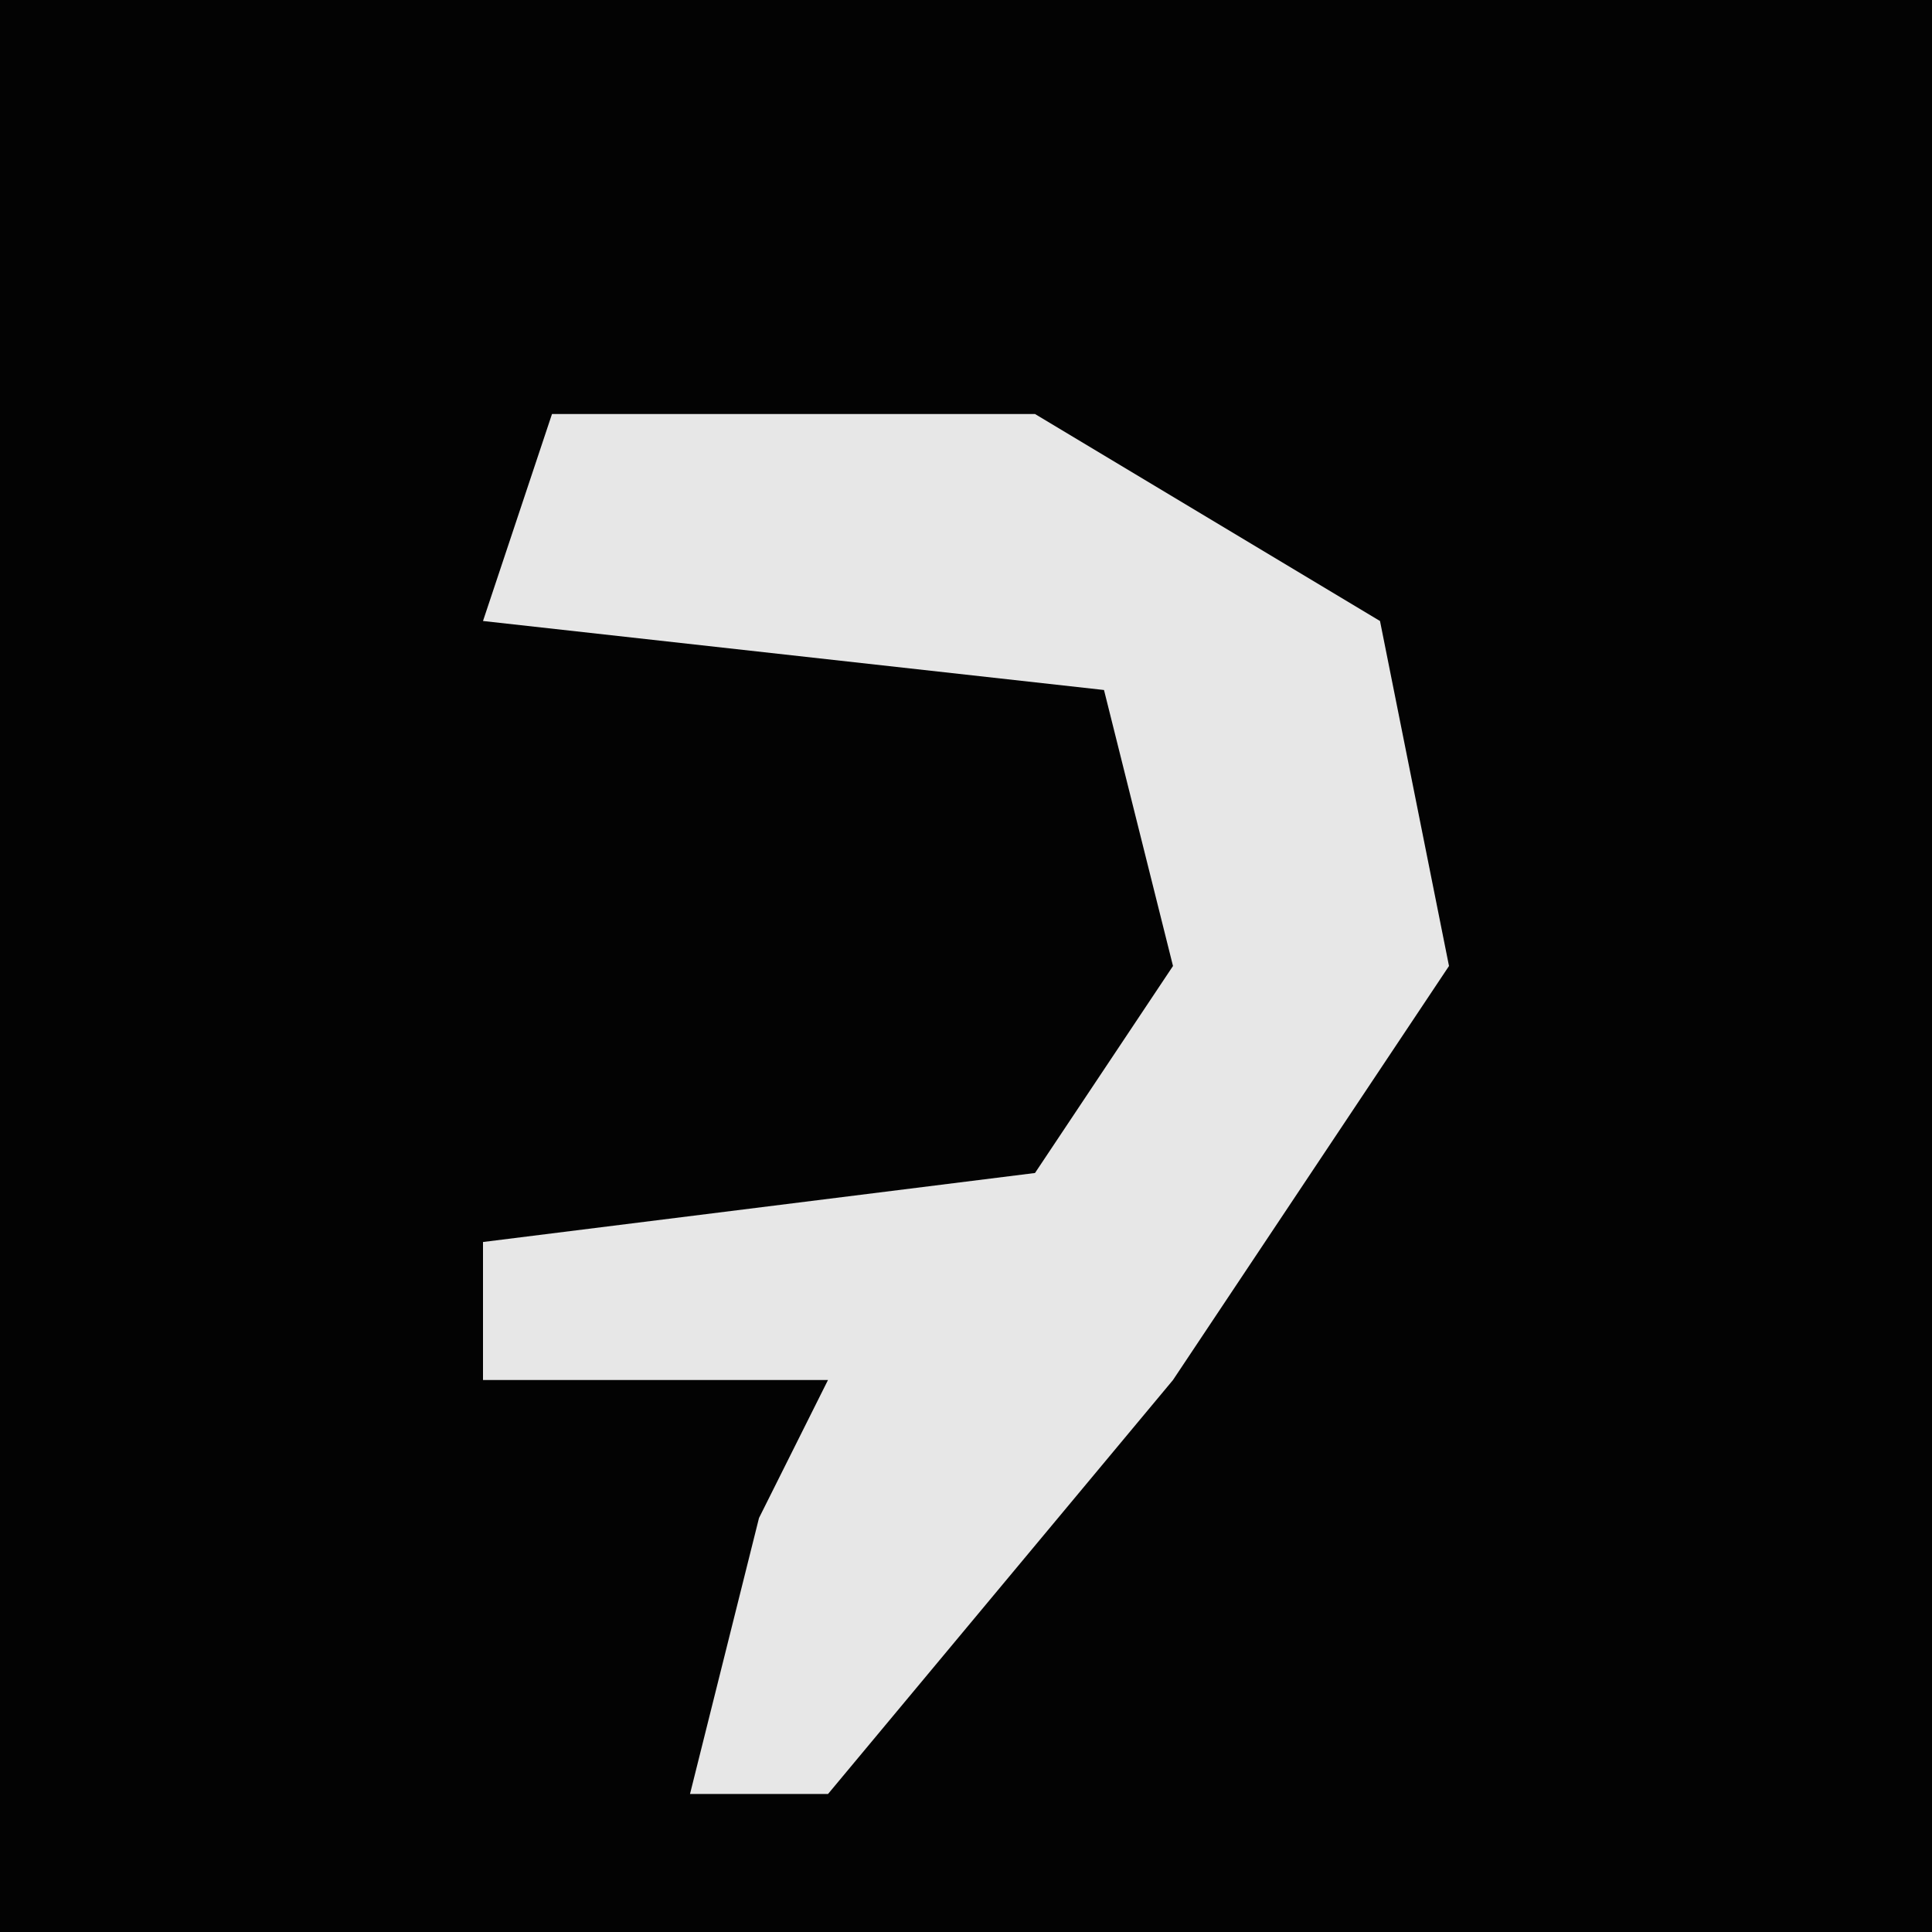 <?xml version="1.0" encoding="UTF-8"?>
<svg version="1.1" xmlns="http://www.w3.org/2000/svg" width="28" height="28">
<path d="M0,0 L28,0 L28,28 L0,28 Z " fill="#030303" transform="translate(0,0)"/>
<path d="M0,0 L7,0 L12,3 L13,8 L9,14 L4,20 L2,20 L3,16 L4,14 L-1,14 L-1,12 L7,11 L9,8 L8,4 L-1,3 Z " fill="#E7E7E7" transform="translate(8,6)"/>
</svg>
